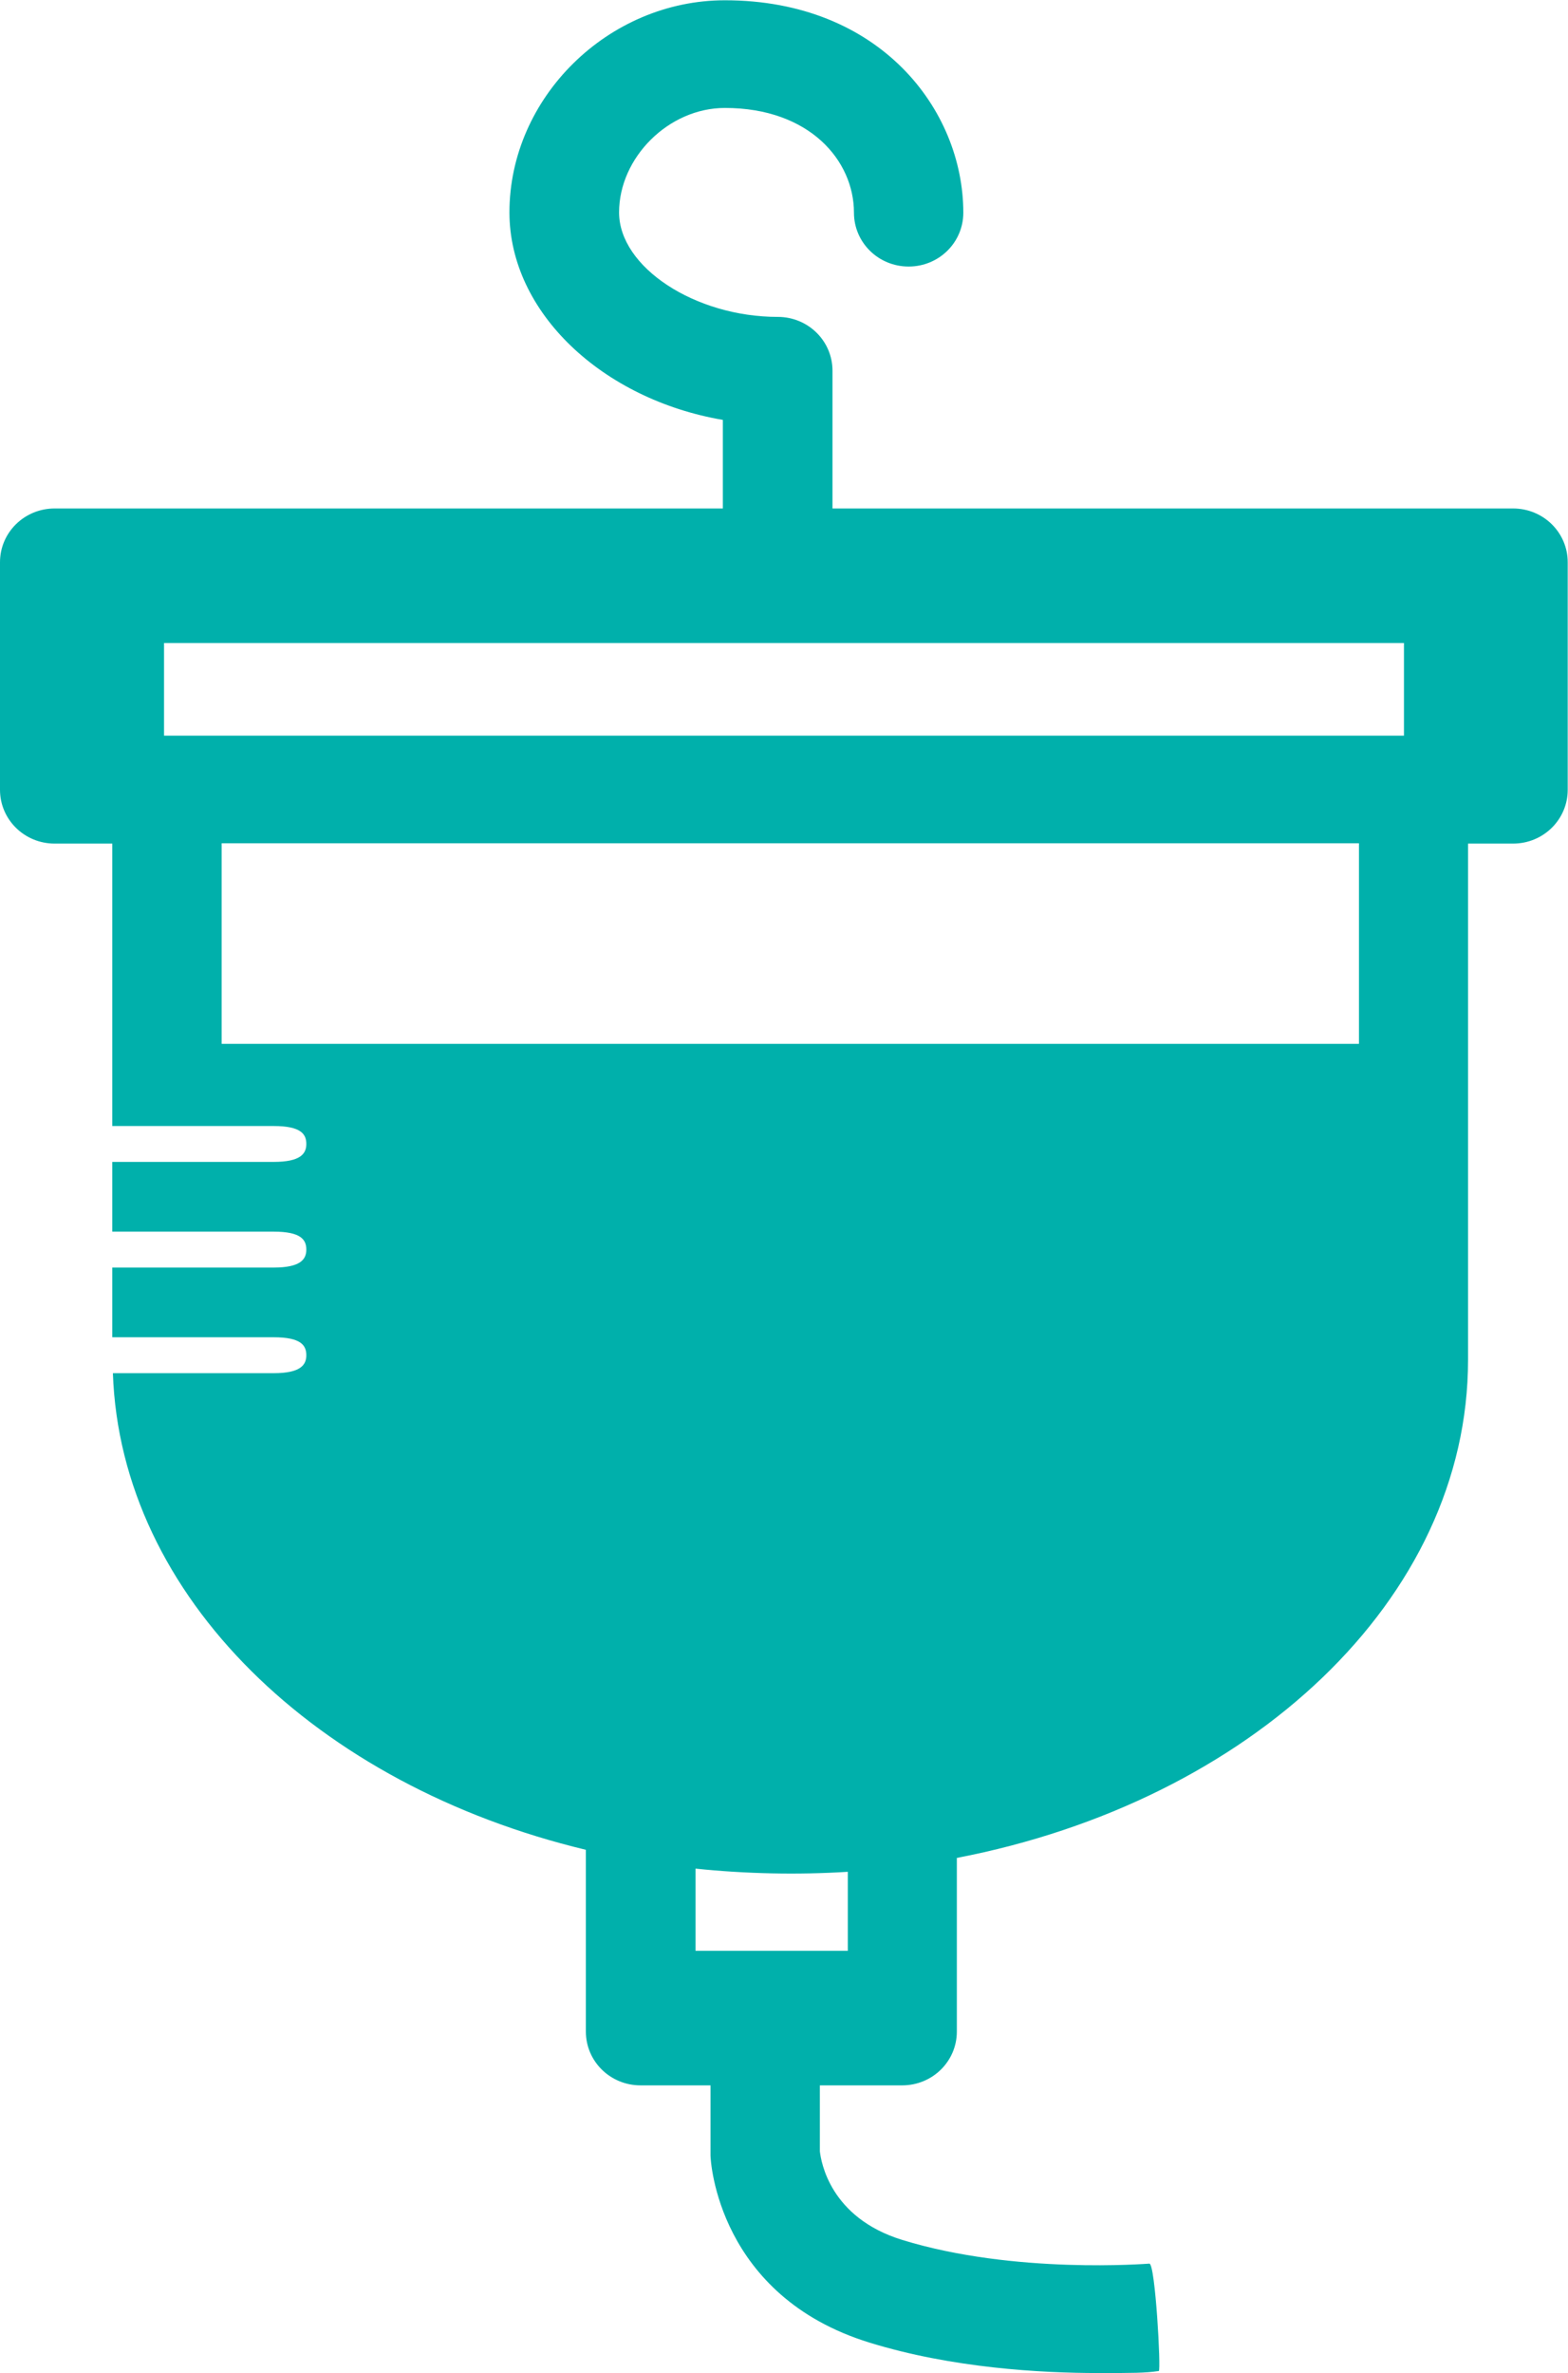 <svg width="39" height="59" viewBox="0 0 39 59" fill="none" xmlns="http://www.w3.org/2000/svg">
<g clip-path="url(#clip0_3_250)">
<path d="M37.64 12.642H20.706V9.217C20.706 8.476 20.099 7.879 19.346 7.879C17.285 7.879 15.398 6.641 15.398 5.281C15.398 3.921 16.627 2.684 18.03 2.684C20.136 2.684 21.24 3.993 21.24 5.288C21.24 6.029 21.847 6.627 22.6 6.627C23.353 6.627 23.96 6.029 23.96 5.288C23.96 2.727 21.884 0.007 18.03 0.007C15.128 0.007 12.671 2.425 12.671 5.281C12.671 7.771 14.989 9.929 17.979 10.44V12.642H1.36C0.607 12.642 0 13.239 0 13.98V19.635C0 20.377 0.607 20.974 1.36 20.974H2.793V27.996H6.807C7.487 27.996 7.619 28.198 7.619 28.442C7.619 28.687 7.472 28.888 6.807 28.888H2.793V30.622H6.807C7.487 30.622 7.619 30.824 7.619 31.068C7.619 31.313 7.472 31.515 6.807 31.515H2.793V33.248H6.807C7.487 33.248 7.619 33.45 7.619 33.695C7.619 33.939 7.472 34.141 6.807 34.141H2.808C2.998 39.695 7.882 44.387 14.572 45.991V50.51C14.572 51.251 15.179 51.848 15.932 51.848H17.672V53.589C17.672 53.733 17.862 57.086 21.628 58.244C23.682 58.878 25.89 59 27.316 59C28.186 59 28.479 59 28.822 58.95C28.881 58.942 28.735 56.28 28.588 56.28C28.552 56.28 25.24 56.553 22.439 55.69C20.641 55.136 20.421 53.74 20.392 53.488V51.848H22.439C23.192 51.848 23.799 51.251 23.799 50.51V46.193C31.096 44.789 36.514 39.767 36.514 33.81V20.974H37.633C38.386 20.974 38.993 20.377 38.993 19.635V13.98C38.993 13.239 38.386 12.642 37.633 12.642H37.64ZM21.087 48.502H17.299V46.459C18.535 46.588 19.836 46.617 21.087 46.538V48.502ZM33.801 25.953H5.513V20.966H33.801V25.953ZM34.92 18.29H4.08V15.987H34.92V18.29Z" fill="#00B0AB"/>
</g>
<defs>
<clipPath id="clip0_3_250">
<rect width="39" height="59" fill="white"/>
</clipPath>
</defs>
</svg>
